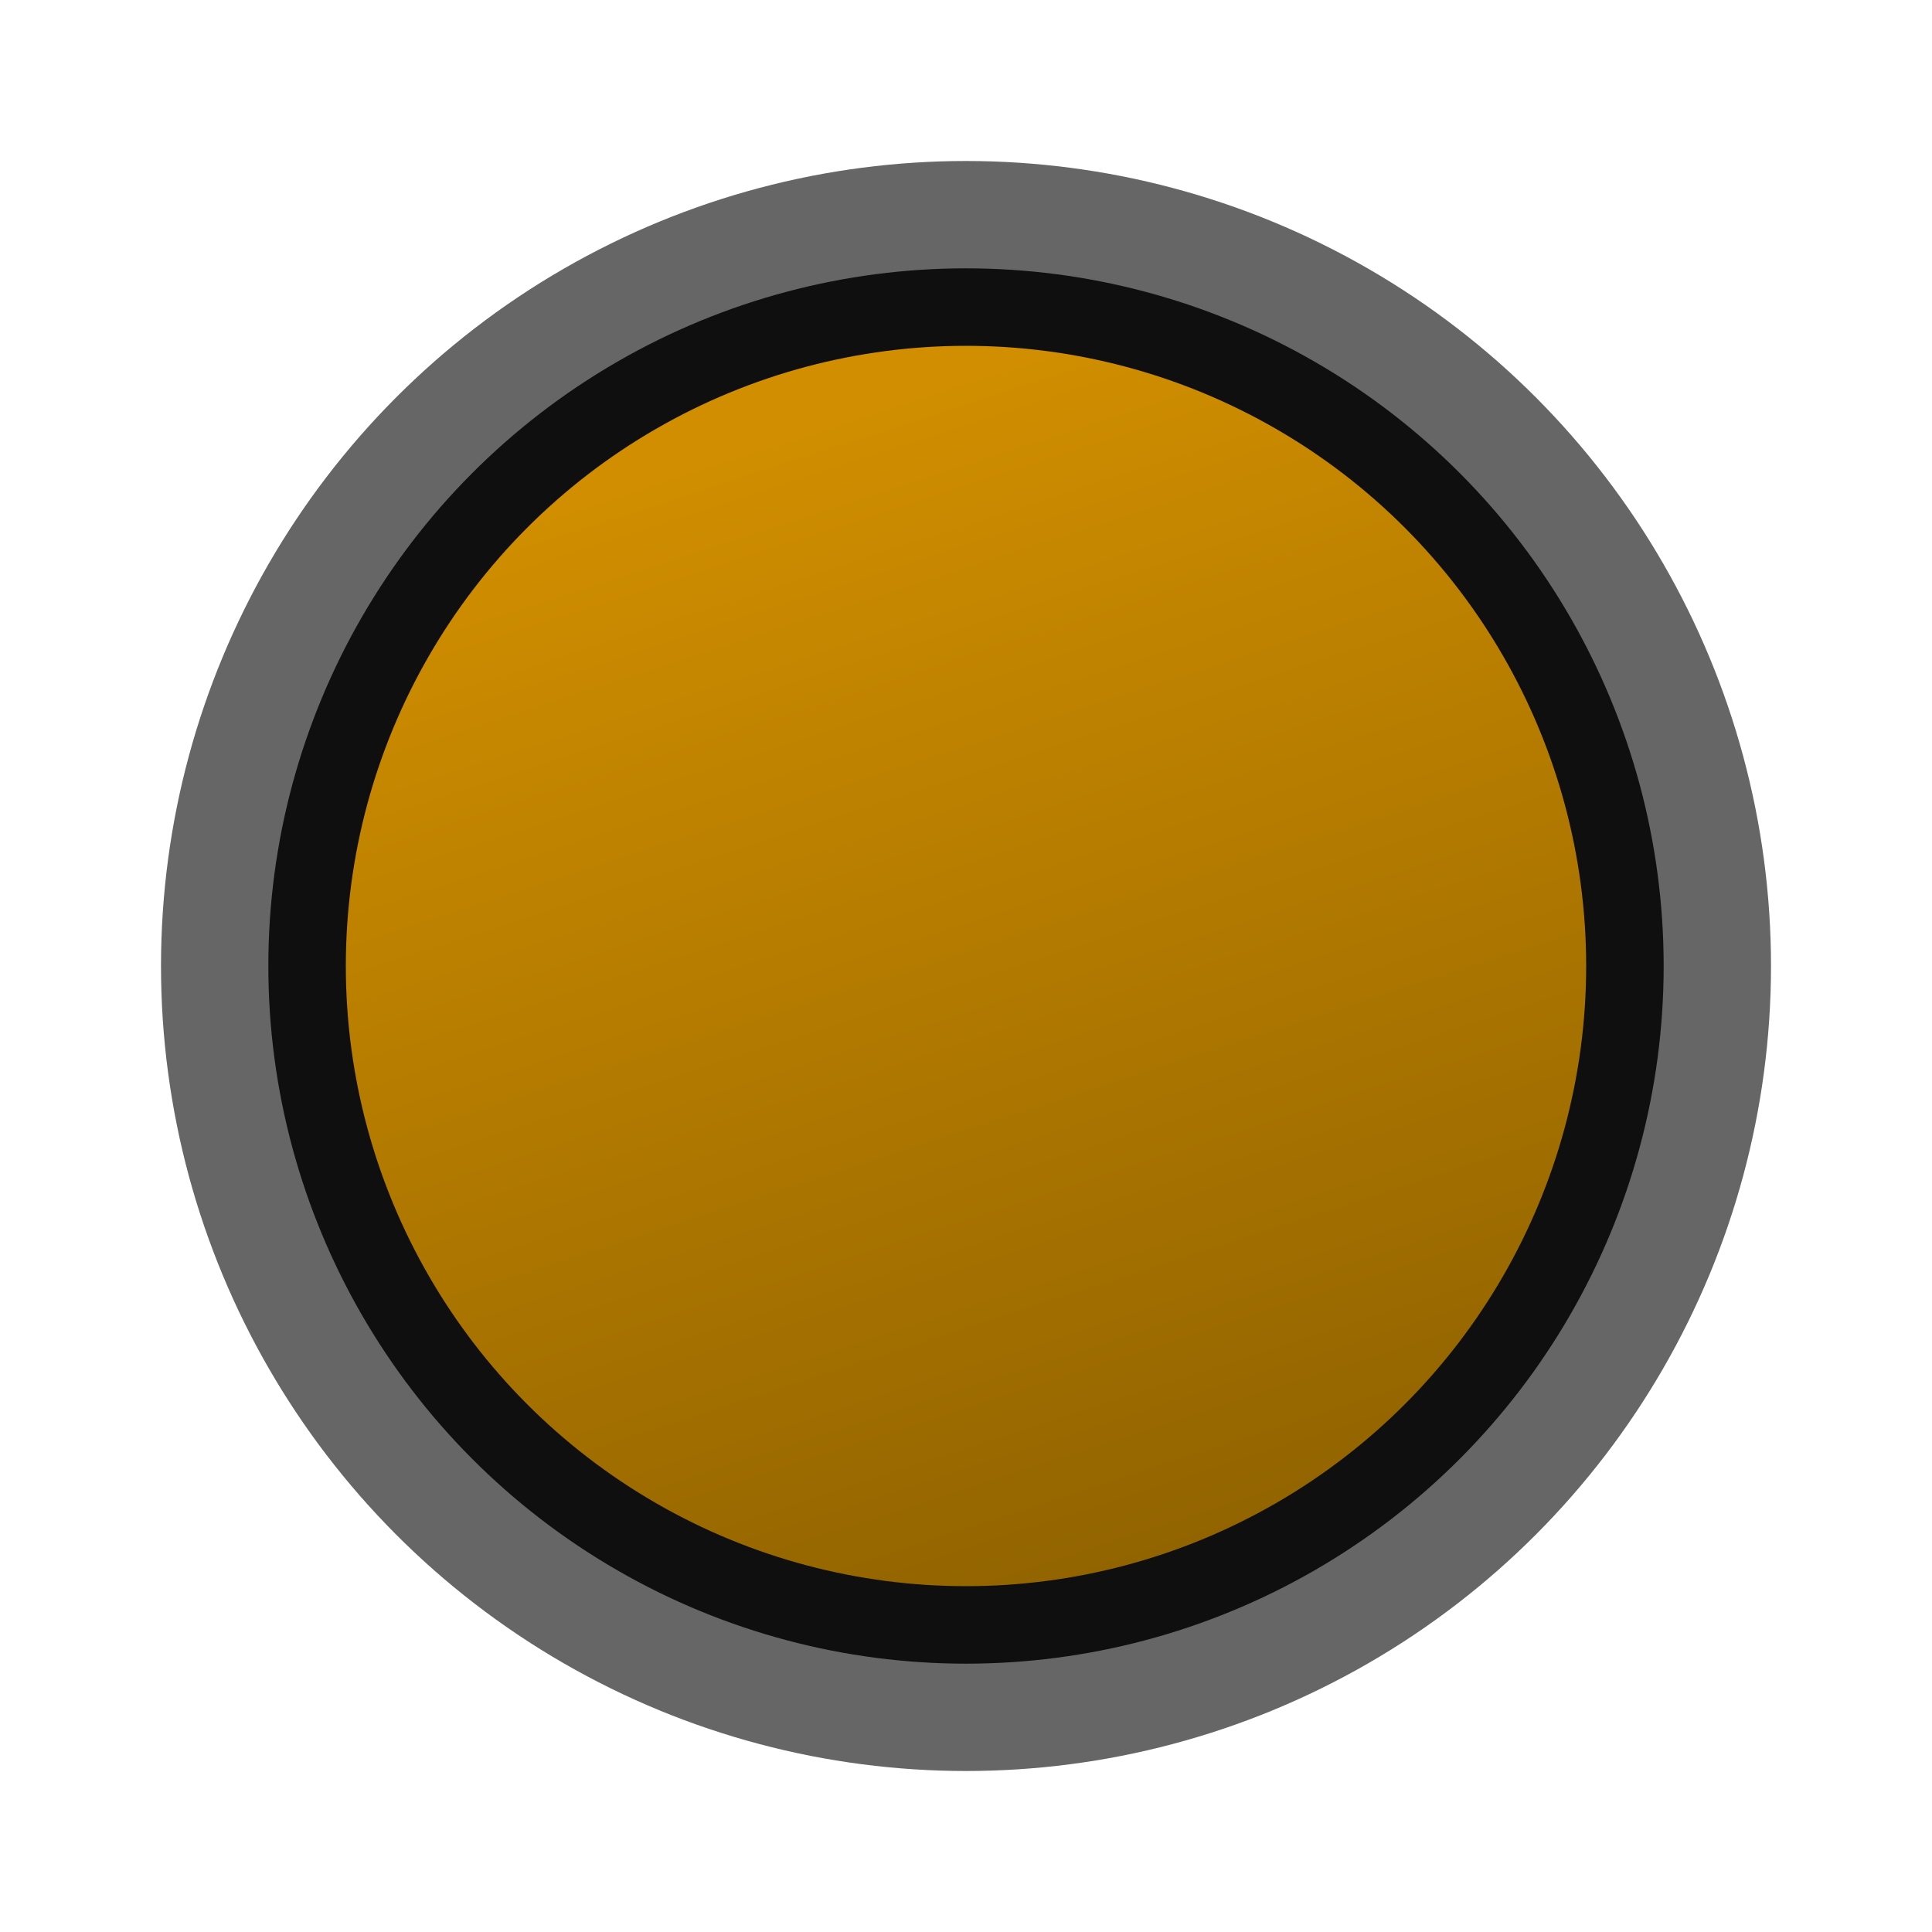 <svg xmlns="http://www.w3.org/2000/svg" xmlns:svg="http://www.w3.org/2000/svg" xmlns:xlink="http://www.w3.org/1999/xlink" id="svg32" width="18" height="18" version="1.1"><defs id="defs36"><linearGradient id="linearGradient1005"><stop id="stop1001" offset="0" style="stop-color:#d08e00;stop-opacity:1"/><stop id="stop1003" offset="1" style="stop-color:#8f6200;stop-opacity:1"/></linearGradient><linearGradient id="linearGradient1007-3" x1="7.1" x2="11.423" y1="2.942" y2="16.27" gradientTransform="matrix(0.825,0,0,0.825,1.572,1.572)" gradientUnits="userSpaceOnUse" xlink:href="#linearGradient1005"/></defs><circle id="path1001" cx="9" cy="9" r="7" style="opacity:1;fill:#0f0f0f;fill-opacity:1;stroke:#666;stroke-width:1;stroke-linecap:butt;stroke-linejoin:round;stroke-miterlimit:4;stroke-dasharray:none;stroke-opacity:1"/><circle id="path1001-5" cx="9" cy="9" r="5.778" style="opacity:1;fill:url(#linearGradient1007-3);fill-opacity:1;stroke:none;stroke-width:.825;stroke-linecap:butt;stroke-linejoin:round;stroke-miterlimit:4;stroke-dasharray:none;stroke-opacity:1"/></svg>

